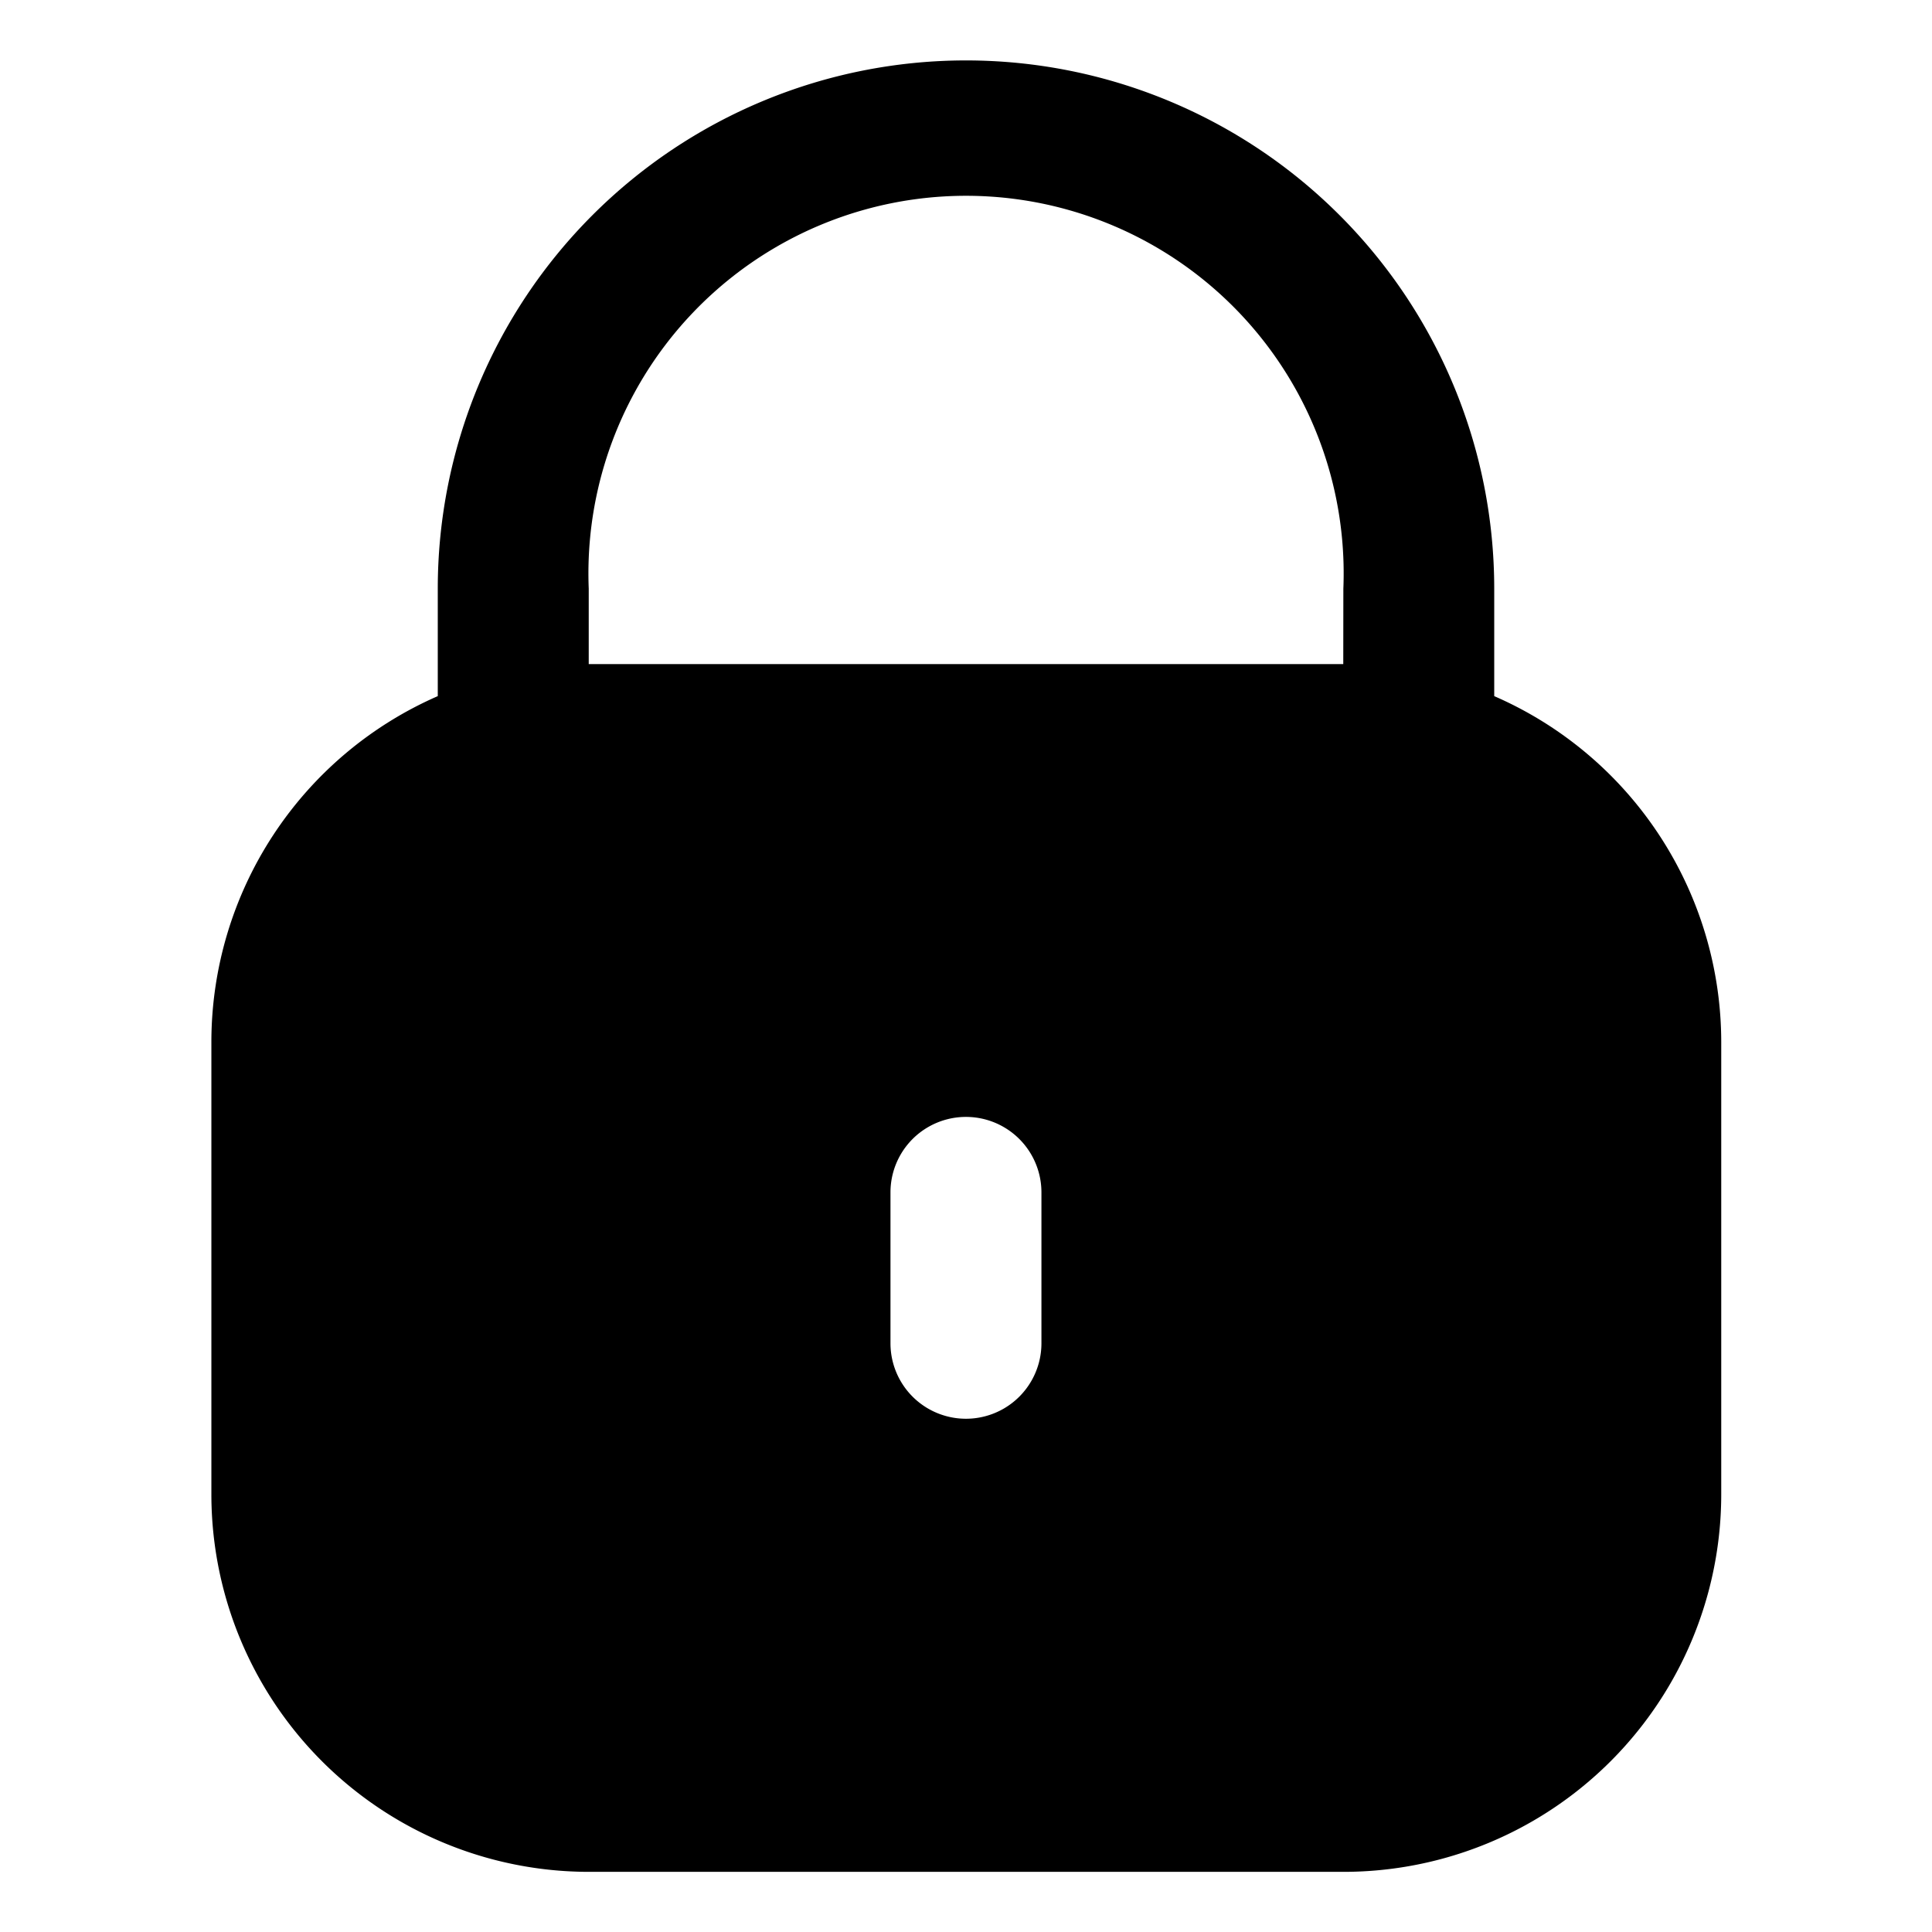 <svg xmlns="http://www.w3.org/2000/svg" width="22" height="22" viewBox="0 0 22 22">
  <g id="Group_89152" data-name="Group 89152" transform="translate(-34 -327)">
    <rect id="Rectangle_25938" data-name="Rectangle 25938" width="22" height="22" transform="translate(34 327)" fill="#d84141" opacity="0"/>
    <g id="lock" transform="translate(-6.26 327.688)">
      <path id="Path_139867" data-name="Path 139867" d="M57.275,7.239V6.015a6.015,6.015,0,0,0-12.03,0V7.239a4.3,4.3,0,0,0-2.578,3.932v5.156a4.3,4.3,0,0,0,4.3,4.3h8.593a4.3,4.3,0,0,0,4.3-4.3V11.171A4.3,4.3,0,0,0,57.275,7.239Zm-5.156,7.369a.859.859,0,0,1-1.719,0V12.89a.859.859,0,0,1,1.719,0Zm3.437-7.734H46.964V6.015a4.3,4.3,0,1,1,8.593,0Z"/>
    </g>
  </g>
</svg>
